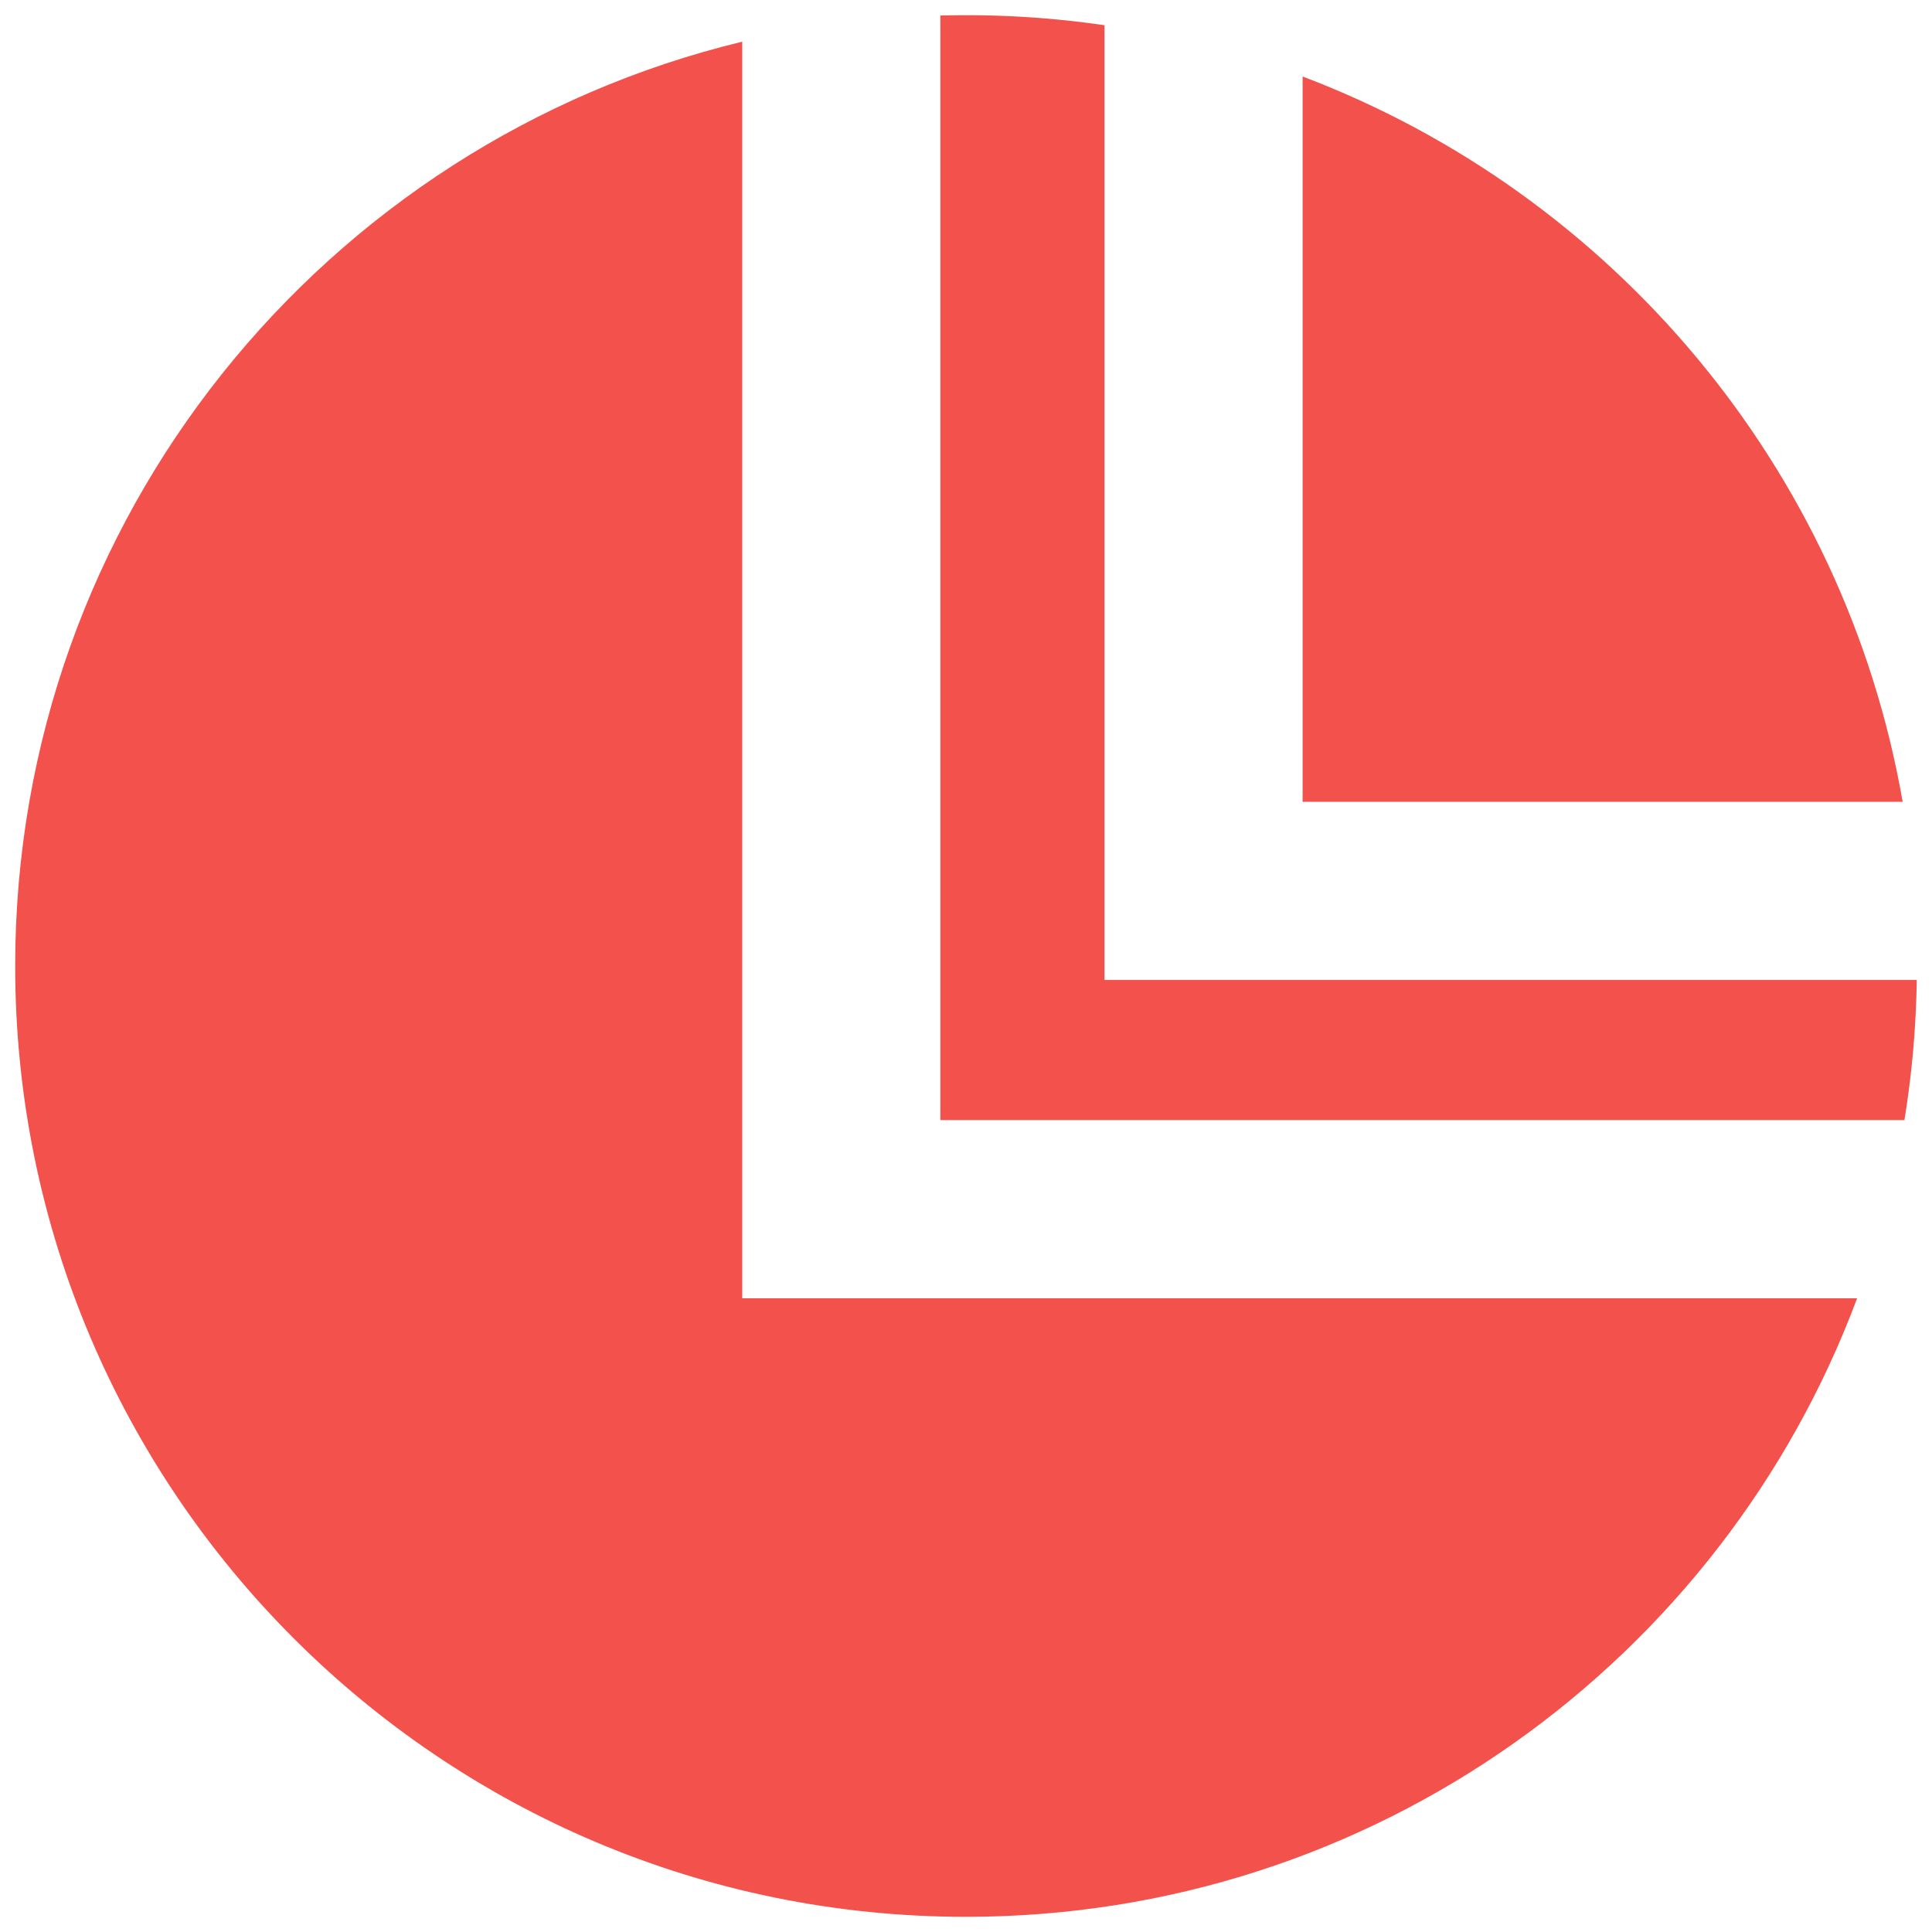 <svg id="Layer_1" data-name="Layer 1" xmlns="http://www.w3.org/2000/svg" width="1000" height="1000" viewBox="0 0 1000 1000">
  <defs>
    <style>
      .cls-1 {
        fill: #f3514b;
      }
    </style>
  </defs>
  <g>
    <path class="cls-1" d="M486.73,579.76h499a496.44,496.44,0,0,0,6.38-72.53H571.68V13.06A495.4,495.4,0,0,0,500,7.86c-4.44,0-8.86.07-13.27.18Z"/>
    <path class="cls-1" d="M674.23,415H984.81C954.71,242.14,834.44,100.26,674.23,39.6Z"/>
    <path class="cls-1" d="M486.73,672H384.18V21.58C168.27,73.66,7.86,268.09,7.86,500,7.86,771.8,228.2,992.14,500,992.14,711.29,992.14,891.48,859,961.23,672Z"/>
  </g>
</svg>
